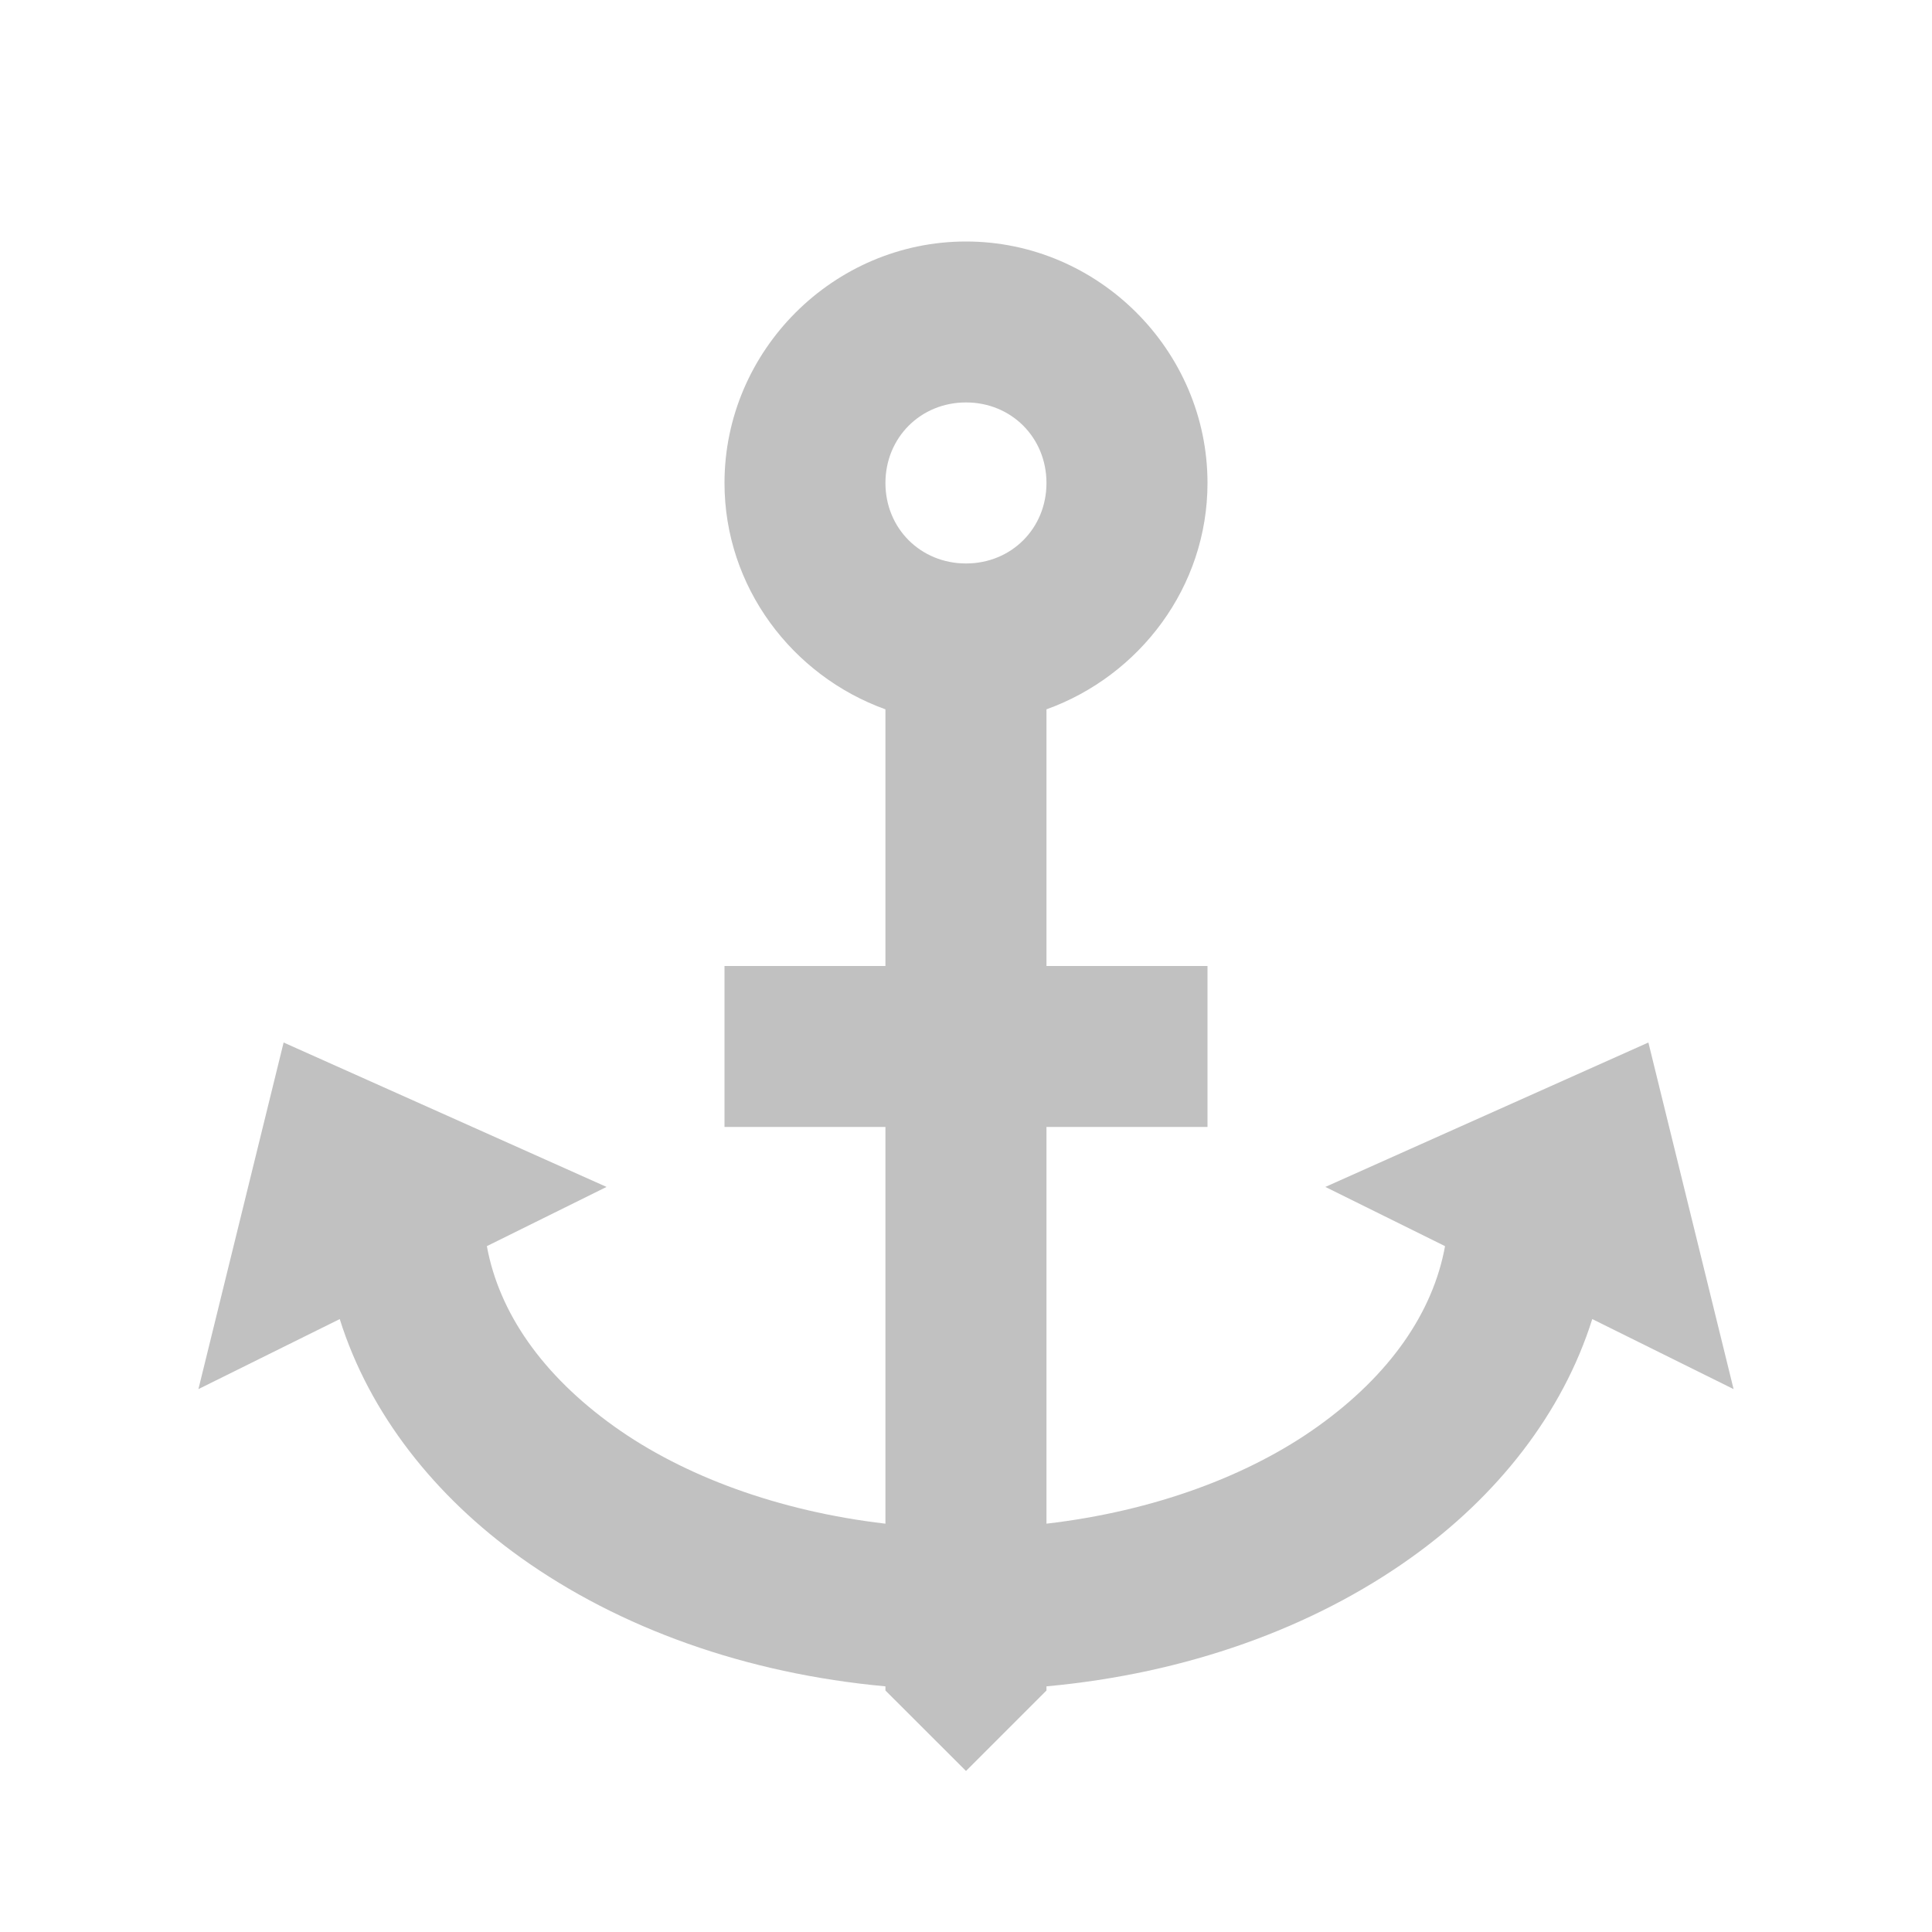 <svg width="20" height="20" viewBox="0 0 20 20" fill="none" xmlns="http://www.w3.org/2000/svg">
<g clip-path="url(#clip0)">
<path d="M10 2.5C8.629 2.5 7.5 3.629 7.5 5C7.5 6.077 8.202 6.996 9.166 7.343V9.166V10H7.5V11.666H9.166V15.773C8.059 15.644 7.075 15.279 6.359 14.767C5.611 14.232 5.166 13.587 5.04 12.9L6.279 12.287L2.936 10.792L2.054 14.38L3.517 13.655C3.825 14.637 4.505 15.492 5.39 16.124C6.415 16.856 7.723 17.325 9.166 17.457V17.5L10 18.333L10.833 17.5V17.457C12.276 17.325 13.585 16.856 14.609 16.124C15.495 15.492 16.174 14.637 16.483 13.655L17.946 14.38L17.064 10.792L13.72 12.287L14.959 12.9C14.834 13.587 14.389 14.232 13.641 14.767C12.925 15.279 11.941 15.644 10.833 15.773V11.666H12.5V10H10.833V9.166V7.343C11.797 6.996 12.5 6.077 12.5 5C12.5 3.629 11.371 2.5 10 2.5ZM10 4.166C10.47 4.166 10.833 4.53 10.833 5C10.833 5.47 10.47 5.833 10 5.833C9.53 5.833 9.166 5.47 9.166 5C9.166 4.53 9.53 4.166 10 4.166Z" fill="#C1C1C1"/>
</g>
<defs>
<clipPath id="clip0">
<rect width="20" height="20" fill="white"/>
</clipPath>
</defs>
</svg>
